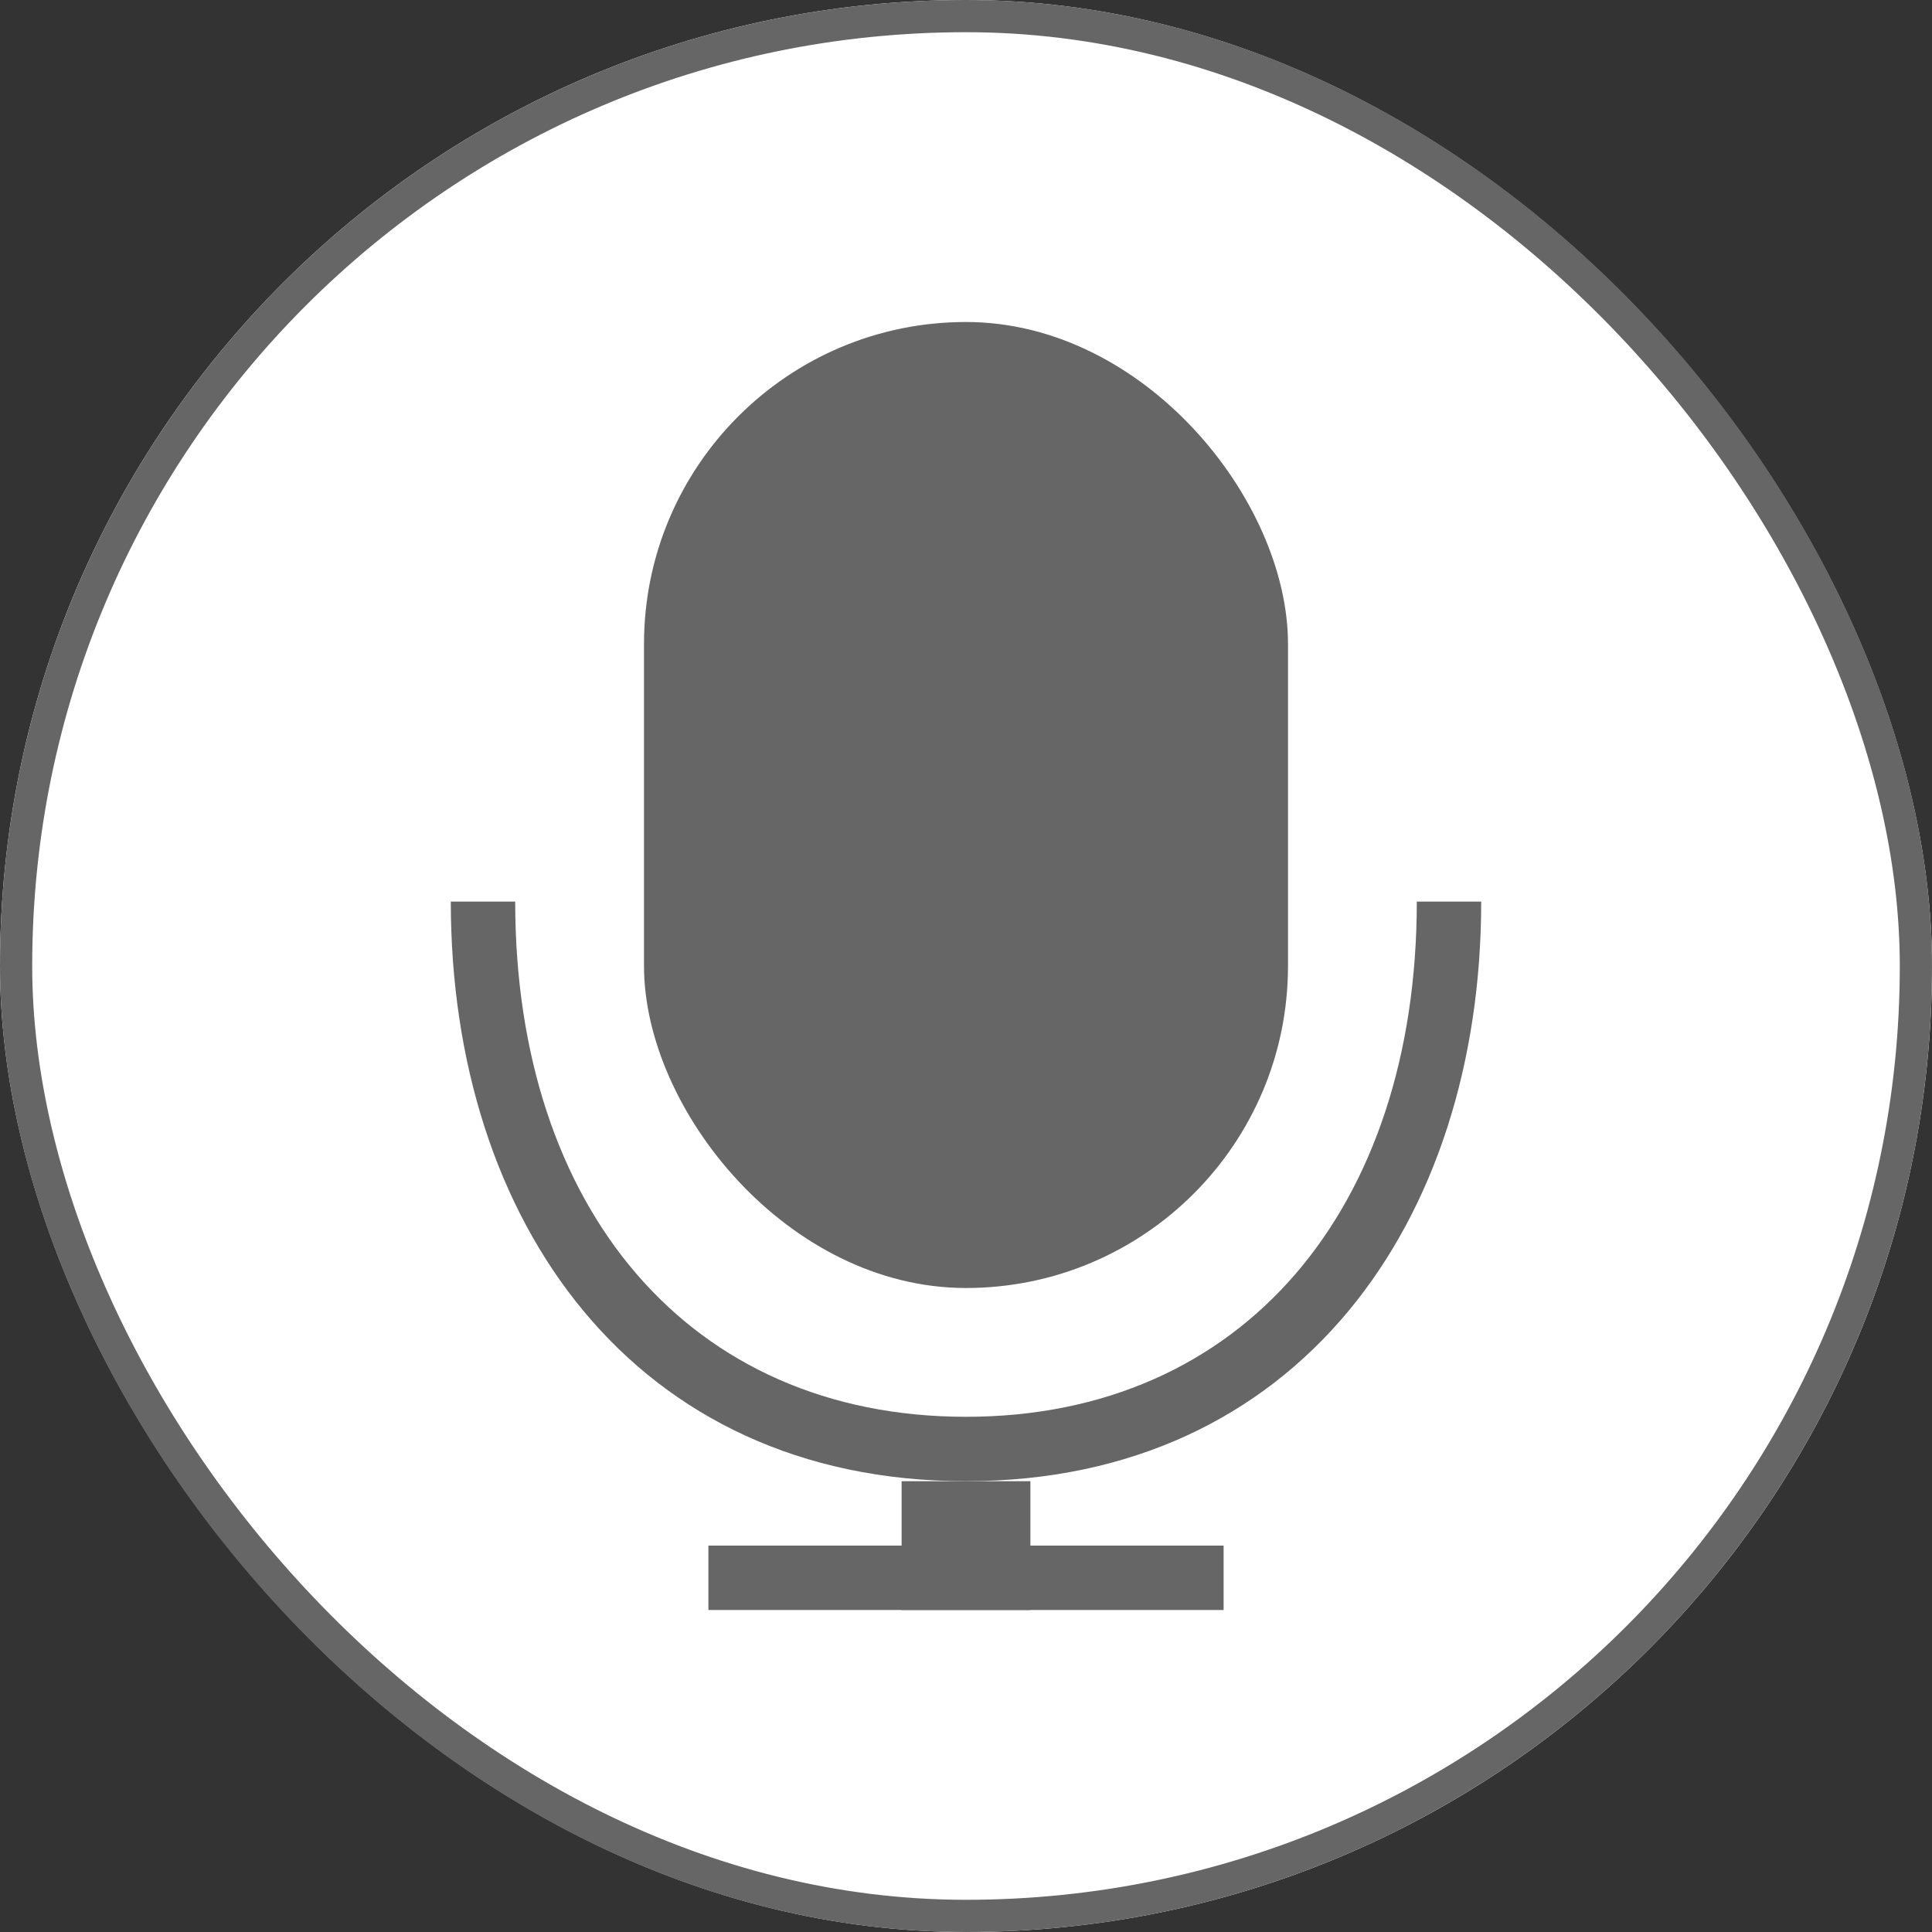 <?xml version="1.0" encoding="UTF-8"?>
<svg width="30px" height="30px" viewBox="0 0 30 30" version="1.1" xmlns="http://www.w3.org/2000/svg" xmlns:xlink="http://www.w3.org/1999/xlink">
    <rect x="0" y="0" width="30" height="30" fill="#333333" stroke="none"/>
    <!-- Generator: Sketch 47.1 (45422) - http://www.bohemiancoding.com/sketch -->
    <title>语音</title>
    <desc>Created with Sketch.</desc>
    <defs>
        <rect id="path-1" x="0" y="0" width="30" height="30" rx="15"></rect>
    </defs>
    <g id="Symbols" stroke="none" stroke-width="1" fill="none" fill-rule="evenodd">
        <g id="bar" transform="translate(-10, -10)">
            <g id="Group-15">
                <g id="语音" transform="translate(10, 10)">
                    <g id="Rectangle">
                        <use fill="#FFFFFF" fill-rule="evenodd" xlink:href="#path-1"></use>
                        <rect stroke="#666666" stroke-width="0.5" x="0.25" y="0.25" width="29.5" height="29.5" rx="14.75"></rect>
                    </g>
                    <g id="Group-11" transform="translate(7, 5)" fill="#666666">
                        <rect id="Rectangle-2" x="3" y="0" width="10" height="15" rx="5"></rect>
                        <path d="M16,9 C16,13.971 13.155,18 8,18 C2.845,18 0,13.971 0,9 L1,9 C1,13.76 3.697,17 8,17 C12.303,17 15,13.76 15,9 L16,9 Z M15,9 L16,9 C16,13.971 13.155,18 8,18 C2.845,18 0,13.971 0,9 L1,9 C1,13.76 3.697,17 8,17 C12.303,17 15,13.76 15,9 Z" id="Oval-2" fill-rule="nonzero"></path>
                        <rect id="Rectangle-10" x="4" y="19" width="8" height="1"></rect>
                        <rect id="Rectangle-11" x="7" y="18" width="2" height="2"></rect>
                    </g>
                </g>
            </g>
        </g>
    </g>
</svg>
